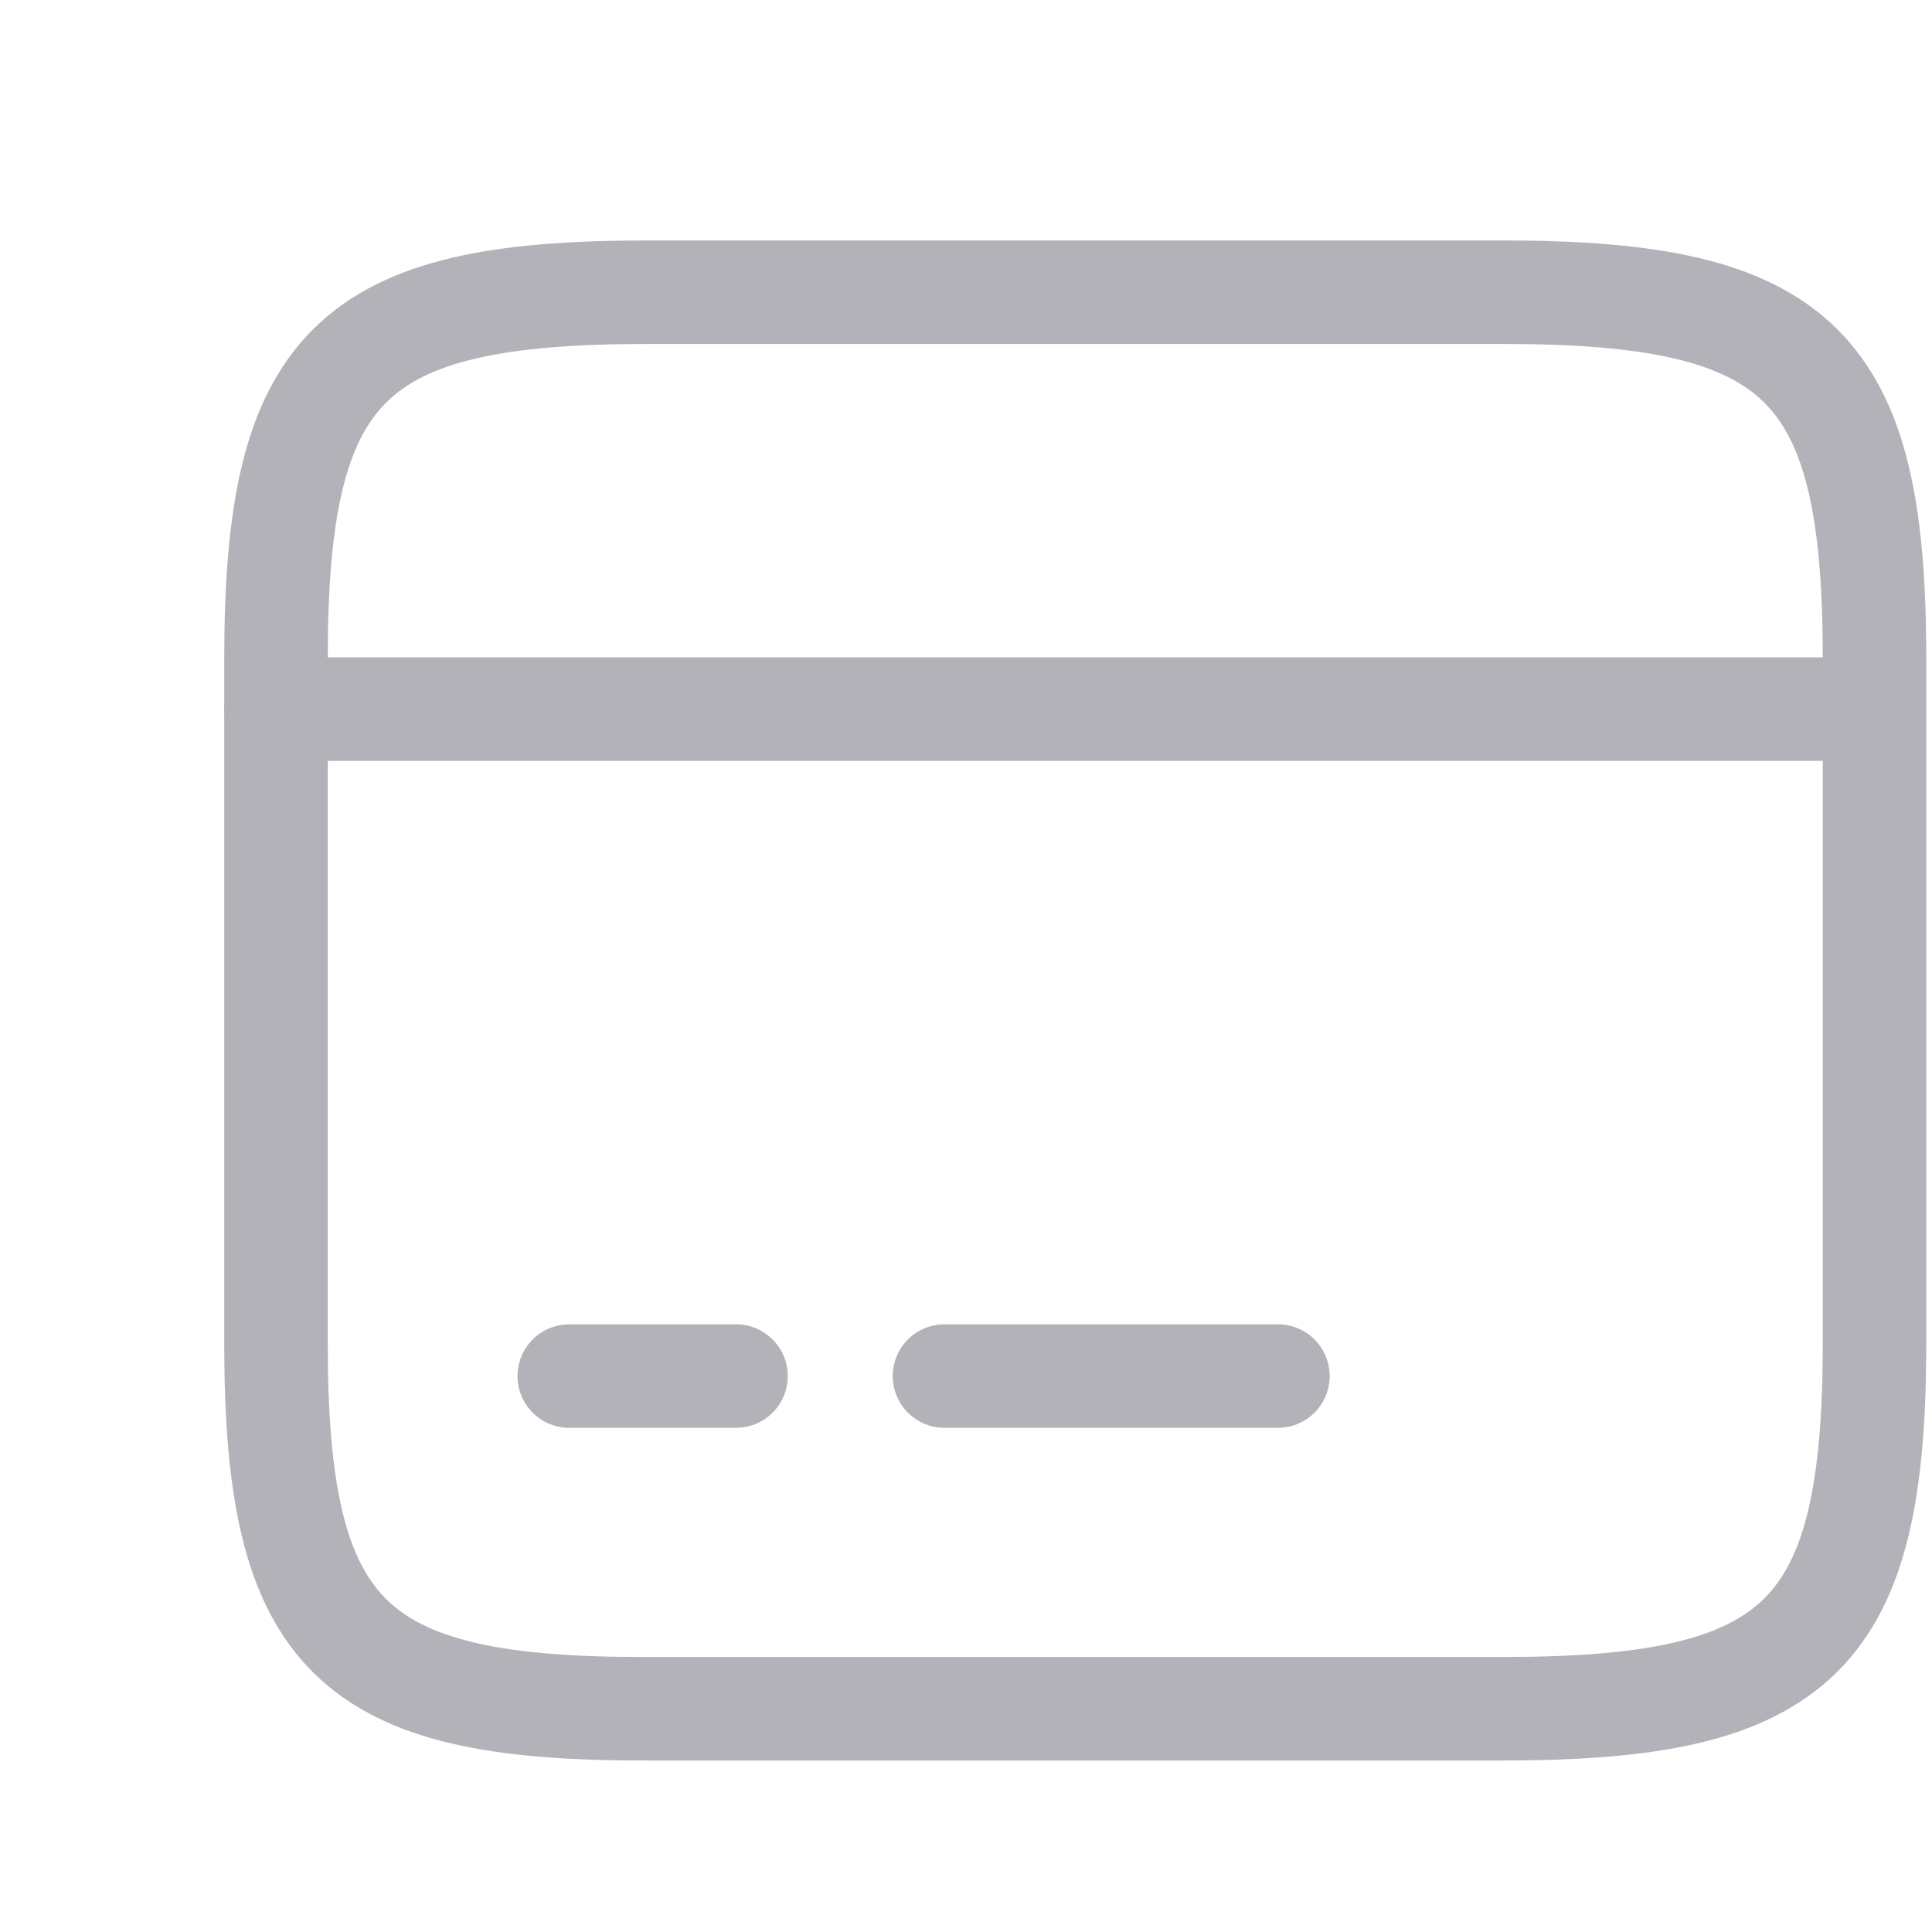 <svg width="28" height="28" viewBox="0 0 28 28" fill="none" xmlns="http://www.w3.org/2000/svg">
    <g clip-path="url(#clip0_785_1970)">
        <path d="M4 10.277H27.083" stroke="#B3B2B8" stroke-width="1.5" stroke-miterlimit="10" stroke-linecap="round"
              stroke-linejoin="round"/>
        <path d="M8.25 19.943H10.667" stroke="#B3B2B8" stroke-width="1.5" stroke-miterlimit="10"
              stroke-linecap="round" stroke-linejoin="round"/>
        <path d="M13.688 19.943H18.521" stroke="#B3B2B8" stroke-width="1.5" stroke-miterlimit="10"
              stroke-linecap="round" stroke-linejoin="round"/>
        <path d="M9.365 4.235H21.79C26.091 4.235 27.167 5.298 27.167 9.539V19.46C27.167 23.701 26.091 24.764 21.802 24.764H9.365C5.075 24.776 4 23.713 4 19.472V9.539C4 5.298 5.075 4.235 9.365 4.235Z"
              stroke="#B3B2B8" stroke-width="1.5" stroke-linecap="round" stroke-linejoin="round"/>
    </g>
    <defs>
        <clipPath id="clip0_785_1970">
            <rect width="28" height="28" fill="white" transform="translate(0.5)"/>
        </clipPath>
    </defs>
</svg>
